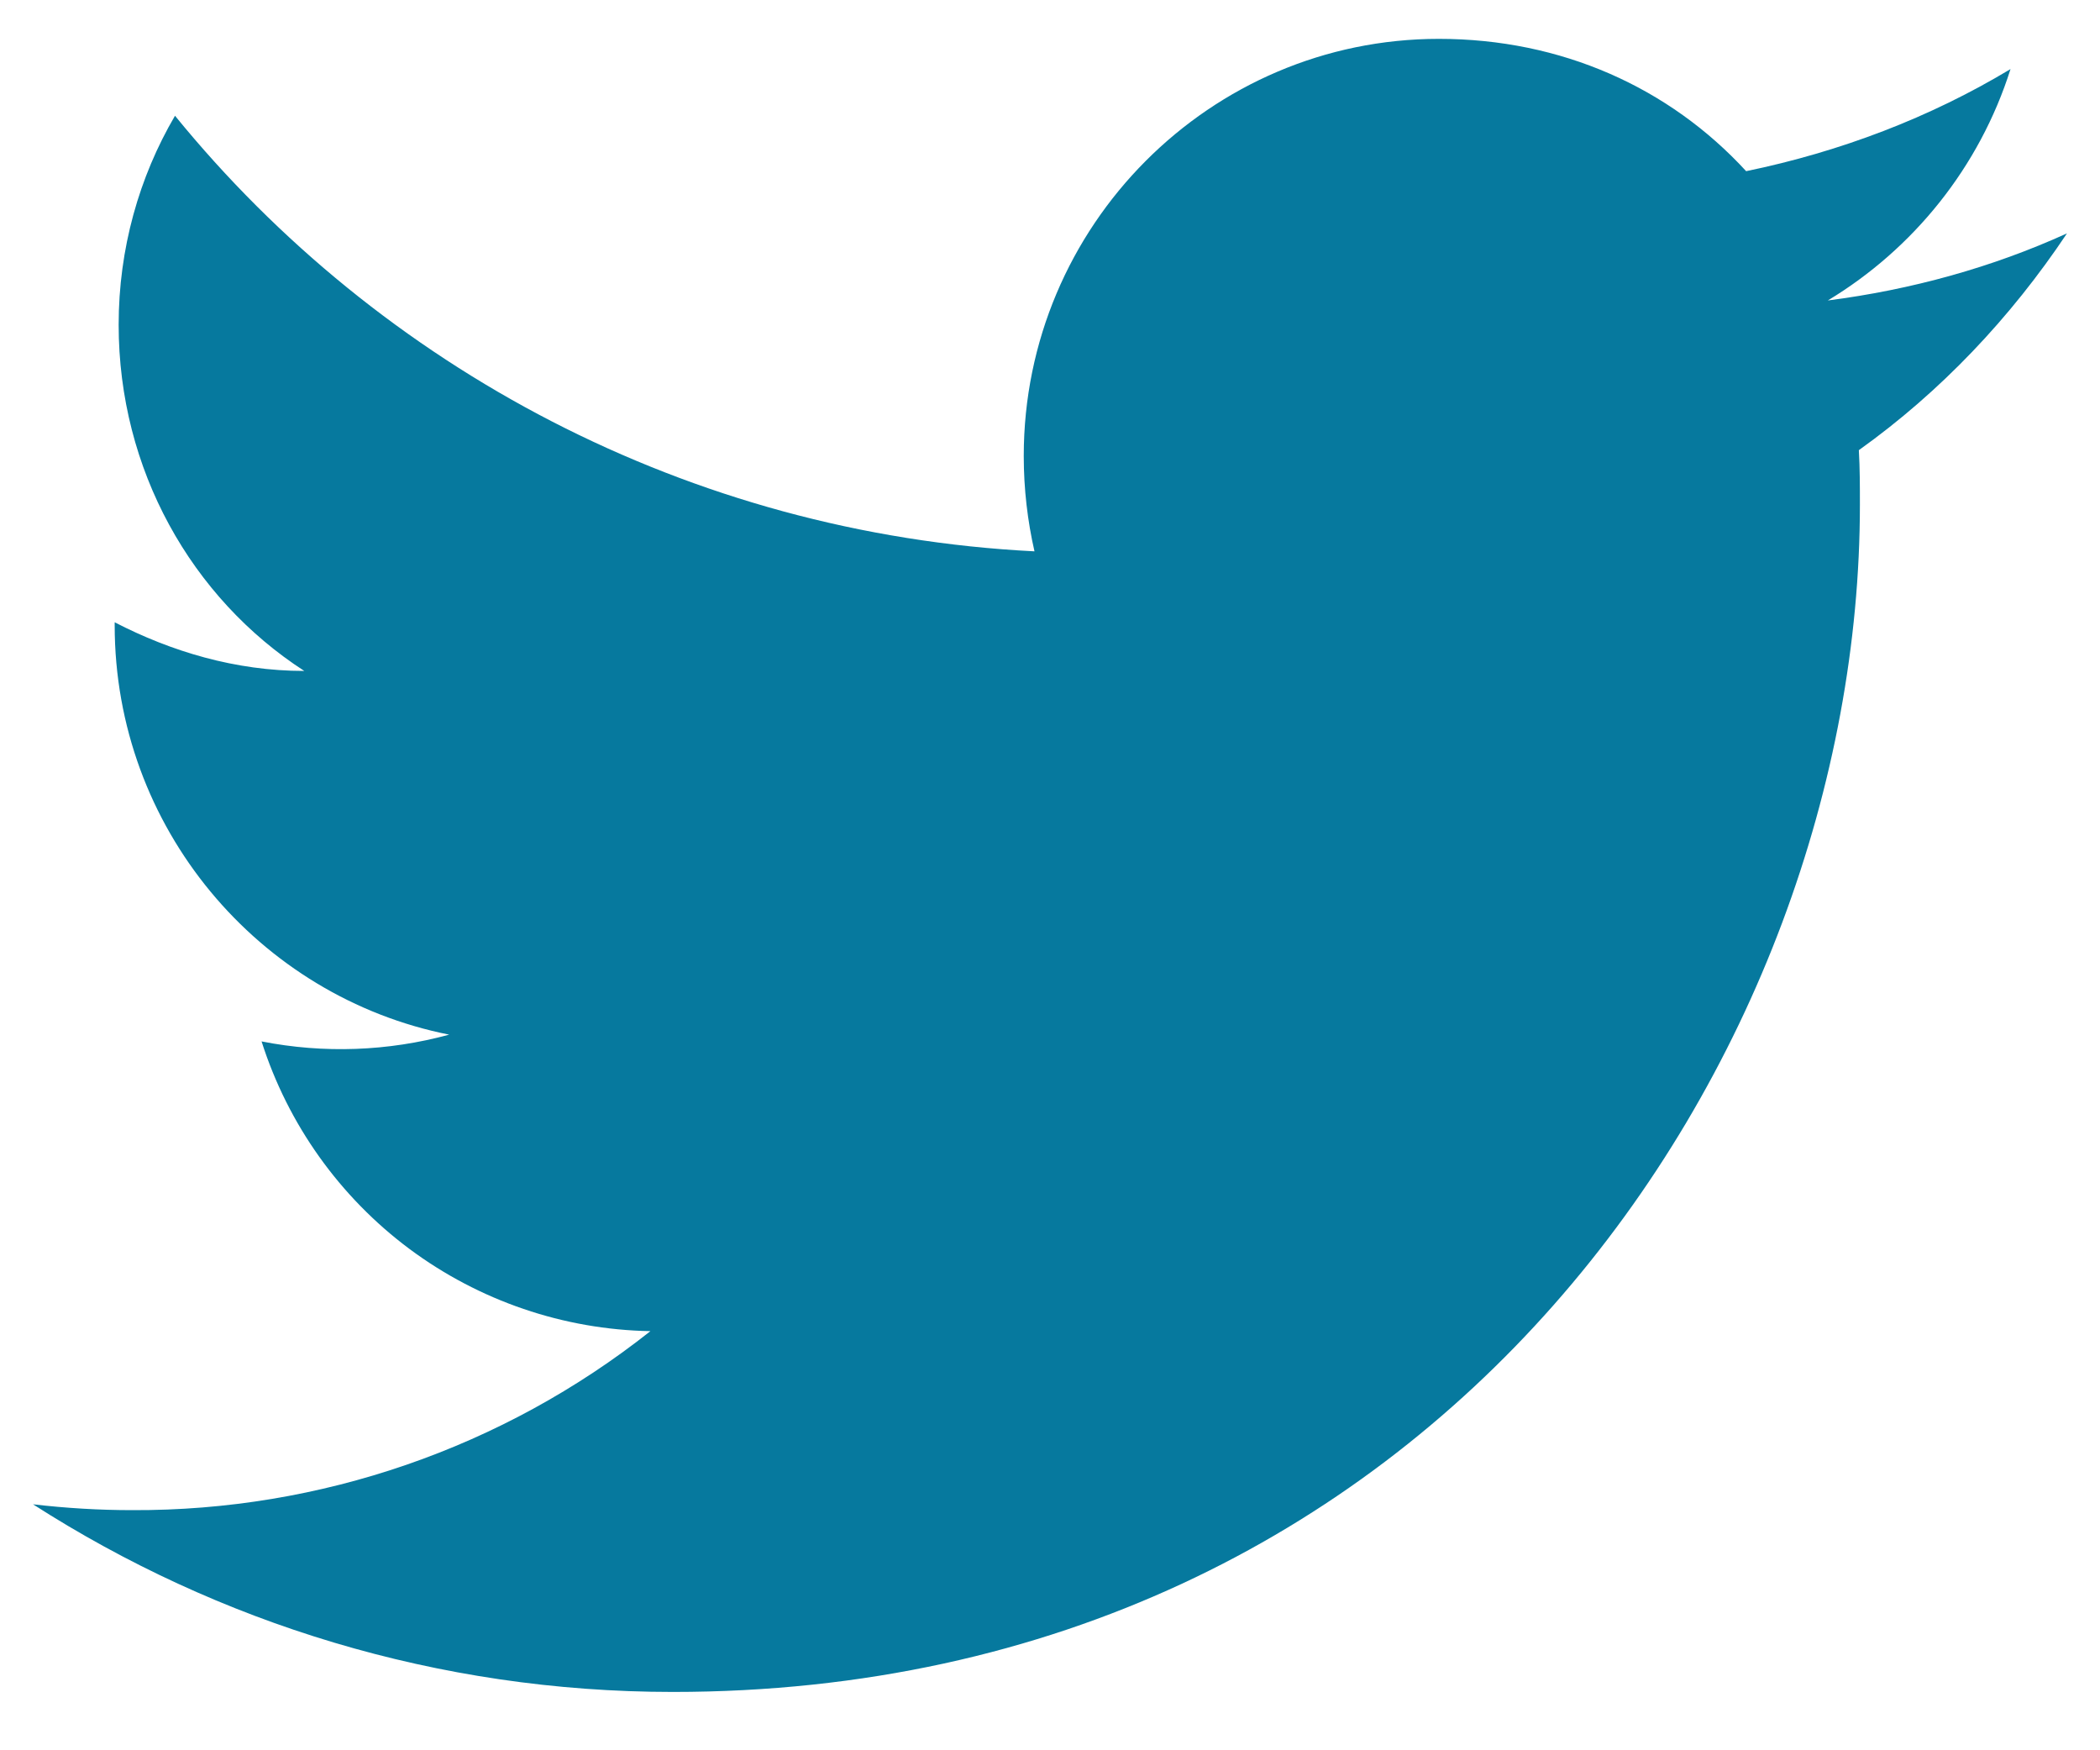 <svg width="18" height="15" viewBox="0 0 18 15" fill="none" xmlns="http://www.w3.org/2000/svg">
<path d="M17.717 2C17.075 2.292 16.383 2.483 15.667 2.575C16.4 2.133 16.967 1.433 17.233 0.592C16.542 1.008 15.775 1.3 14.967 1.467C14.308 0.75 13.383 0.333 12.333 0.333C10.375 0.333 8.775 1.933 8.775 3.908C8.775 4.192 8.808 4.467 8.867 4.725C5.9 4.575 3.258 3.15 1.5 0.992C1.192 1.517 1.017 2.133 1.017 2.783C1.017 4.025 1.642 5.125 2.608 5.75C2.017 5.75 1.467 5.583 0.983 5.333V5.358C0.983 7.092 2.217 8.542 3.85 8.867C3.326 9.01 2.775 9.03 2.242 8.925C2.468 9.635 2.911 10.257 3.509 10.703C4.107 11.148 4.83 11.395 5.575 11.408C4.311 12.409 2.745 12.949 1.133 12.942C0.85 12.942 0.567 12.925 0.283 12.892C1.867 13.908 3.75 14.5 5.767 14.5C12.333 14.5 15.942 9.05 15.942 4.325C15.942 4.167 15.942 4.017 15.933 3.858C16.633 3.358 17.233 2.725 17.717 2Z" fill="#06799E"/>
</svg>
